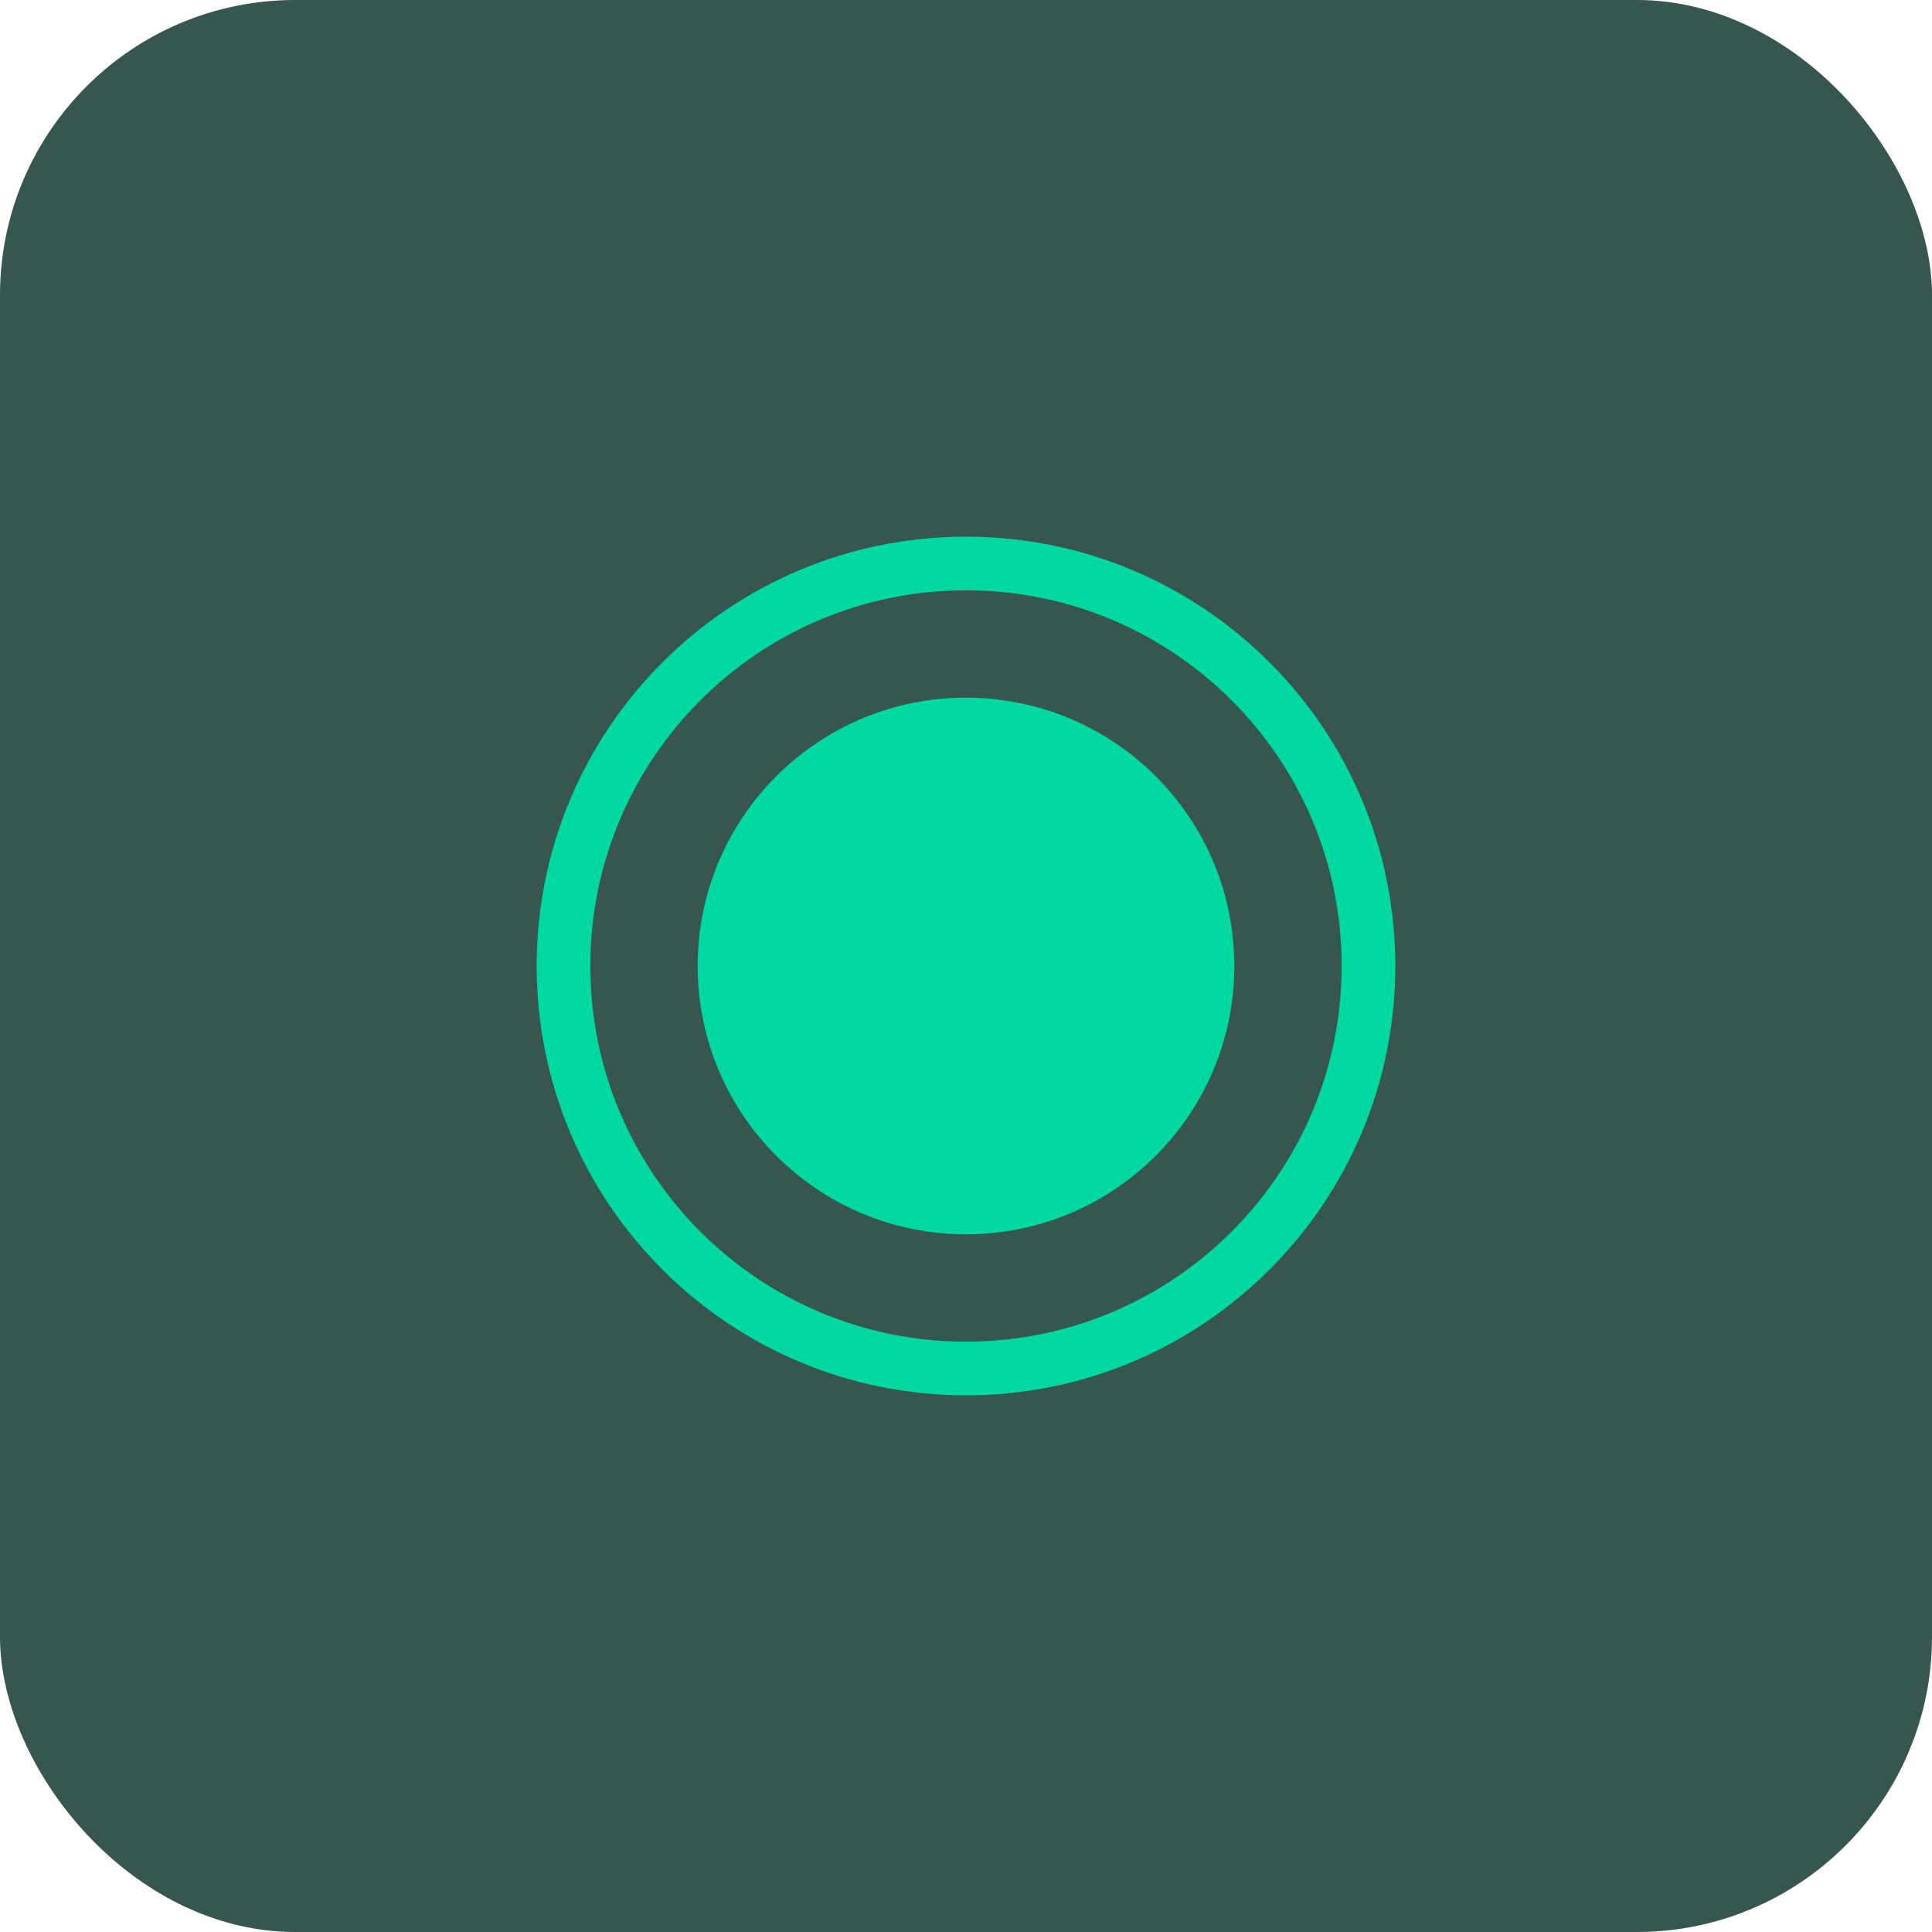 <svg xmlns="http://www.w3.org/2000/svg" width="144" height="144" viewBox="0 0 144 144">
  <g id="btn_slobs_toggle_recording_inactive" fill="none" fill-rule="evenodd">
    <rect id="SLOBS_Background_inactive" width="144" height="144" fill="#375650" rx="22"/>
    <path fill="#00D8A2" d="M72,104 C54.327,104 40,89.673 40,72 C40,54.327 54.327,40 72,40 C89.673,40 104,54.327 104,72 C104,89.673 89.673,104 72,104 Z M72,100 C87.464,100 100,87.464 100,72 C100,56.536 87.464,44 72,44 C56.536,44 44,56.536 44,72 C44,87.464 56.536,100 72,100 Z M72,92 C60.954,92 52,83.046 52,72 C52,60.954 60.954,52 72,52 C83.046,52 92,60.954 92,72 C92,83.046 83.046,92 72,92 Z"/>
  </g>
</svg>
